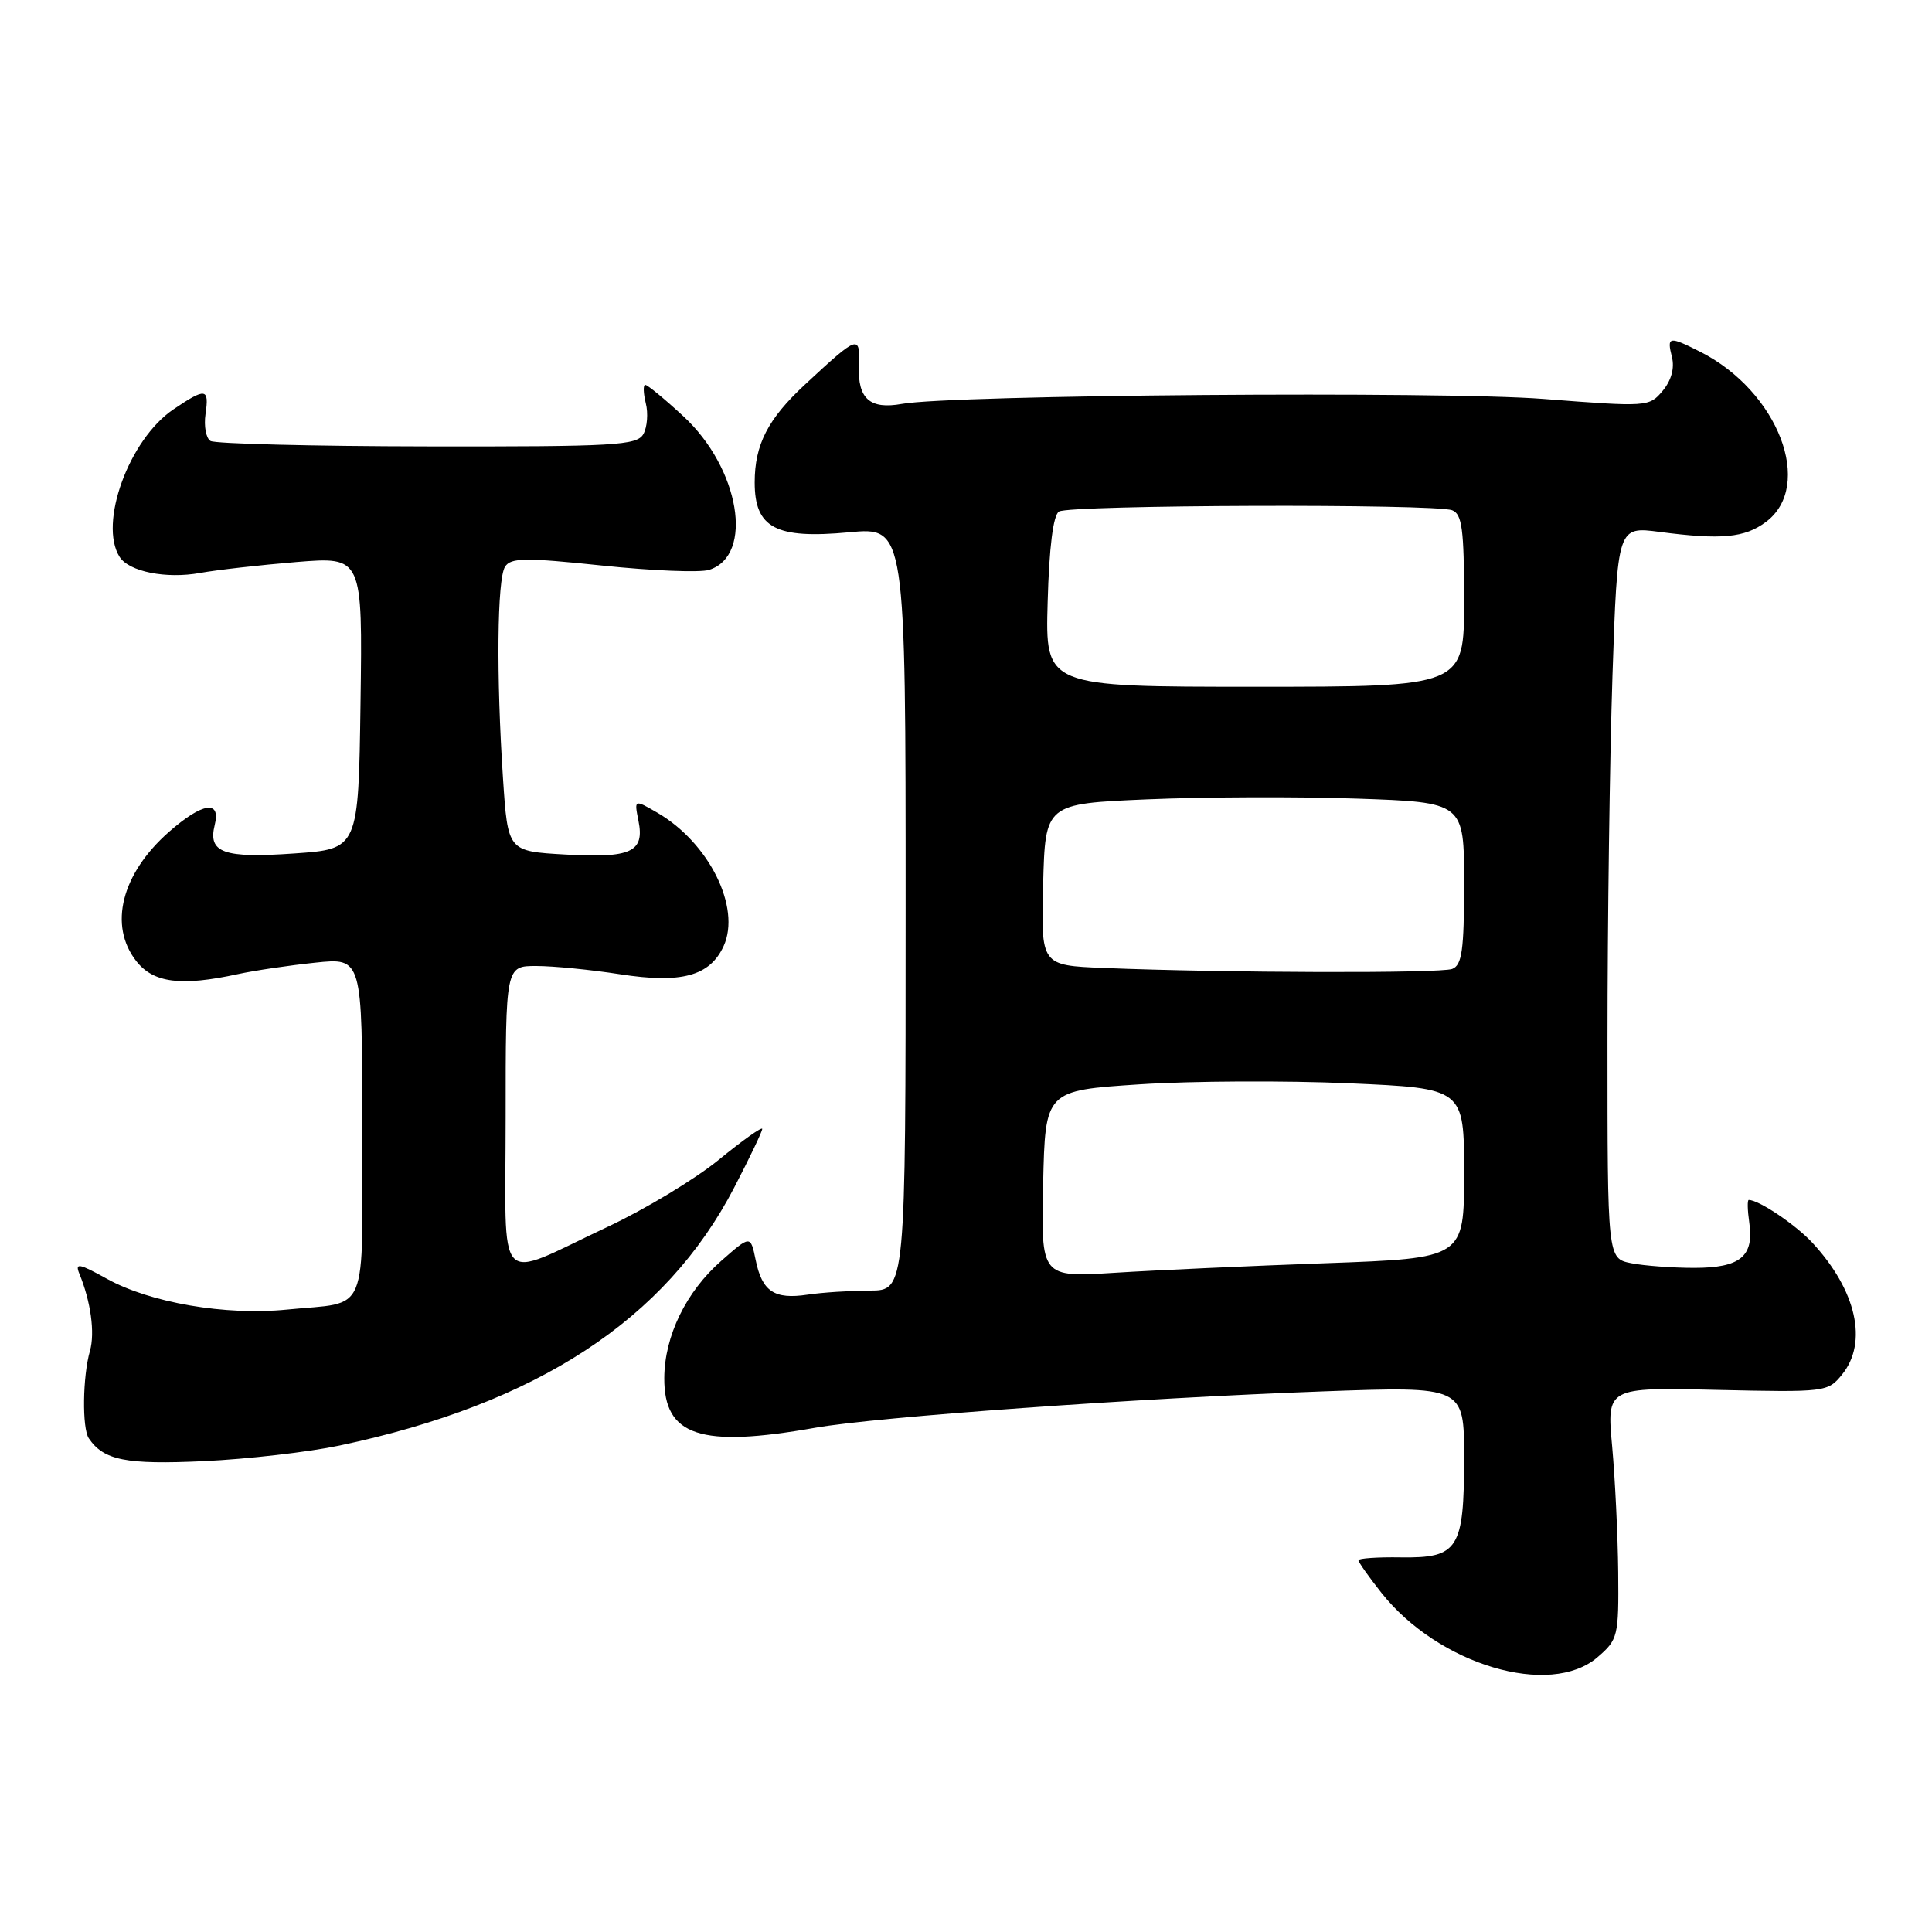 <?xml version="1.0" encoding="UTF-8" standalone="no"?>
<!DOCTYPE svg PUBLIC "-//W3C//DTD SVG 1.1//EN" "http://www.w3.org/Graphics/SVG/1.1/DTD/svg11.dtd" >
<svg xmlns="http://www.w3.org/2000/svg" xmlns:xlink="http://www.w3.org/1999/xlink" version="1.1" viewBox="0 0 256 256">
 <g >
 <path fill="currentColor"
d=" M 211.69 219.58 C 214.39 217.26 214.50 216.81 214.42 208.33 C 214.37 203.47 214.01 195.97 213.62 191.67 C 212.90 183.83 212.90 183.83 227.53 184.17 C 241.89 184.49 242.20 184.46 244.08 182.14 C 247.55 177.87 245.99 170.97 240.14 164.66 C 237.92 162.27 233.06 159.00 231.72 159.00 C 231.52 159.00 231.55 160.35 231.79 162.01 C 232.44 166.48 230.60 168.00 224.50 168.00 C 221.61 168.00 217.84 167.72 216.13 167.38 C 213.00 166.75 213.00 166.75 213.00 138.04 C 213.00 122.24 213.30 100.42 213.66 89.54 C 214.33 69.75 214.33 69.75 219.91 70.48 C 228.10 71.55 231.17 71.26 233.98 69.17 C 240.44 64.37 235.62 51.83 225.30 46.62 C 221.13 44.51 220.85 44.56 221.54 47.31 C 221.91 48.78 221.46 50.42 220.31 51.79 C 218.53 53.92 218.28 53.93 204.50 52.86 C 190.97 51.81 126.20 52.31 119.50 53.52 C 115.27 54.28 113.64 52.84 113.81 48.49 C 113.97 44.30 113.76 44.37 106.67 50.95 C 101.75 55.51 100.00 58.91 100.00 63.93 C 100.00 69.96 102.80 71.44 112.50 70.53 C 120.00 69.83 120.00 69.83 120.00 120.41 C 120.00 171.00 120.00 171.00 115.25 171.01 C 112.64 171.02 108.92 171.26 107.00 171.55 C 102.60 172.21 100.98 171.13 100.13 166.96 C 99.45 163.66 99.45 163.66 95.57 167.07 C 90.90 171.17 88.05 177.03 88.02 182.60 C 87.98 190.29 92.81 191.88 108.00 189.19 C 116.21 187.74 150.77 185.26 175.25 184.37 C 194.00 183.69 194.00 183.69 194.00 193.15 C 194.00 205.27 193.24 206.47 185.60 206.36 C 182.52 206.31 180.00 206.49 180.00 206.74 C 180.00 207.00 181.37 208.94 183.04 211.05 C 190.61 220.60 205.40 225.01 211.69 219.58 Z  M 45.00 191.54 C 71.15 186.02 88.19 174.89 97.29 157.35 C 99.33 153.42 101.00 149.93 101.00 149.59 C 101.00 149.25 98.41 151.09 95.25 153.67 C 92.09 156.25 85.45 160.25 80.50 162.57 C 65.41 169.65 67.00 171.35 67.00 148.07 C 67.00 128.00 67.00 128.00 71.06 128.00 C 73.29 128.00 78.28 128.49 82.14 129.09 C 90.30 130.36 94.07 129.33 95.89 125.35 C 98.21 120.25 93.95 111.68 87.12 107.70 C 84.03 105.91 84.03 105.91 84.60 108.76 C 85.43 112.90 83.64 113.73 74.89 113.23 C 67.29 112.80 67.29 112.80 66.65 103.15 C 65.75 89.55 65.87 76.75 66.92 75.09 C 67.68 73.89 69.61 73.87 79.81 74.94 C 86.41 75.63 92.78 75.89 93.96 75.51 C 99.96 73.61 98.01 62.03 90.53 55.14 C 88.07 52.86 85.80 51.00 85.50 51.00 C 85.21 51.00 85.24 52.09 85.57 53.43 C 85.91 54.76 85.76 56.61 85.25 57.52 C 84.41 59.02 81.48 59.19 56.65 59.15 C 41.43 59.13 28.49 58.80 27.89 58.43 C 27.30 58.07 27.00 56.47 27.23 54.88 C 27.74 51.41 27.27 51.34 22.97 54.25 C 17.09 58.23 13.04 69.36 15.85 73.79 C 17.09 75.75 22.02 76.73 26.50 75.92 C 28.70 75.52 34.45 74.87 39.27 74.47 C 48.04 73.76 48.04 73.76 47.77 93.13 C 47.50 112.50 47.50 112.50 39.00 113.09 C 29.61 113.75 27.53 113.00 28.45 109.32 C 29.30 105.96 26.83 106.33 22.39 110.23 C 16.09 115.77 14.35 122.64 18.07 127.37 C 20.34 130.25 24.00 130.71 31.50 129.08 C 33.70 128.60 38.31 127.92 41.75 127.56 C 48.00 126.90 48.00 126.90 48.00 149.38 C 48.00 174.96 49.05 172.42 38.00 173.53 C 29.89 174.34 19.90 172.63 14.15 169.44 C 10.49 167.41 9.91 167.30 10.51 168.76 C 12.03 172.45 12.60 176.60 11.92 179.00 C 10.95 182.38 10.86 189.25 11.77 190.59 C 13.74 193.50 16.69 194.09 27.00 193.61 C 32.78 193.34 40.88 192.41 45.00 191.54 Z  M 138.22 156.88 C 138.50 144.50 138.50 144.50 151.00 143.68 C 157.88 143.23 170.36 143.17 178.75 143.54 C 194.00 144.21 194.00 144.21 194.00 155.47 C 194.00 166.72 194.00 166.72 175.75 167.38 C 165.71 167.74 153.10 168.31 147.72 168.65 C 137.94 169.26 137.94 169.26 138.22 156.88 Z  M 146.22 128.26 C 137.93 127.92 137.93 127.92 138.22 117.21 C 138.50 106.50 138.50 106.50 152.00 105.92 C 159.43 105.60 171.91 105.55 179.75 105.82 C 194.00 106.31 194.00 106.31 194.00 117.05 C 194.00 125.92 193.72 127.89 192.42 128.39 C 190.85 128.99 162.24 128.91 146.22 128.26 Z  M 138.82 79.77 C 139.02 72.53 139.55 68.27 140.32 67.78 C 141.72 66.89 190.12 66.73 192.42 67.61 C 193.73 68.11 194.00 70.14 194.00 79.61 C 194.00 91.00 194.00 91.00 166.25 91.00 C 138.50 91.00 138.50 91.00 138.82 79.77 Z "/>
</g>
</svg>